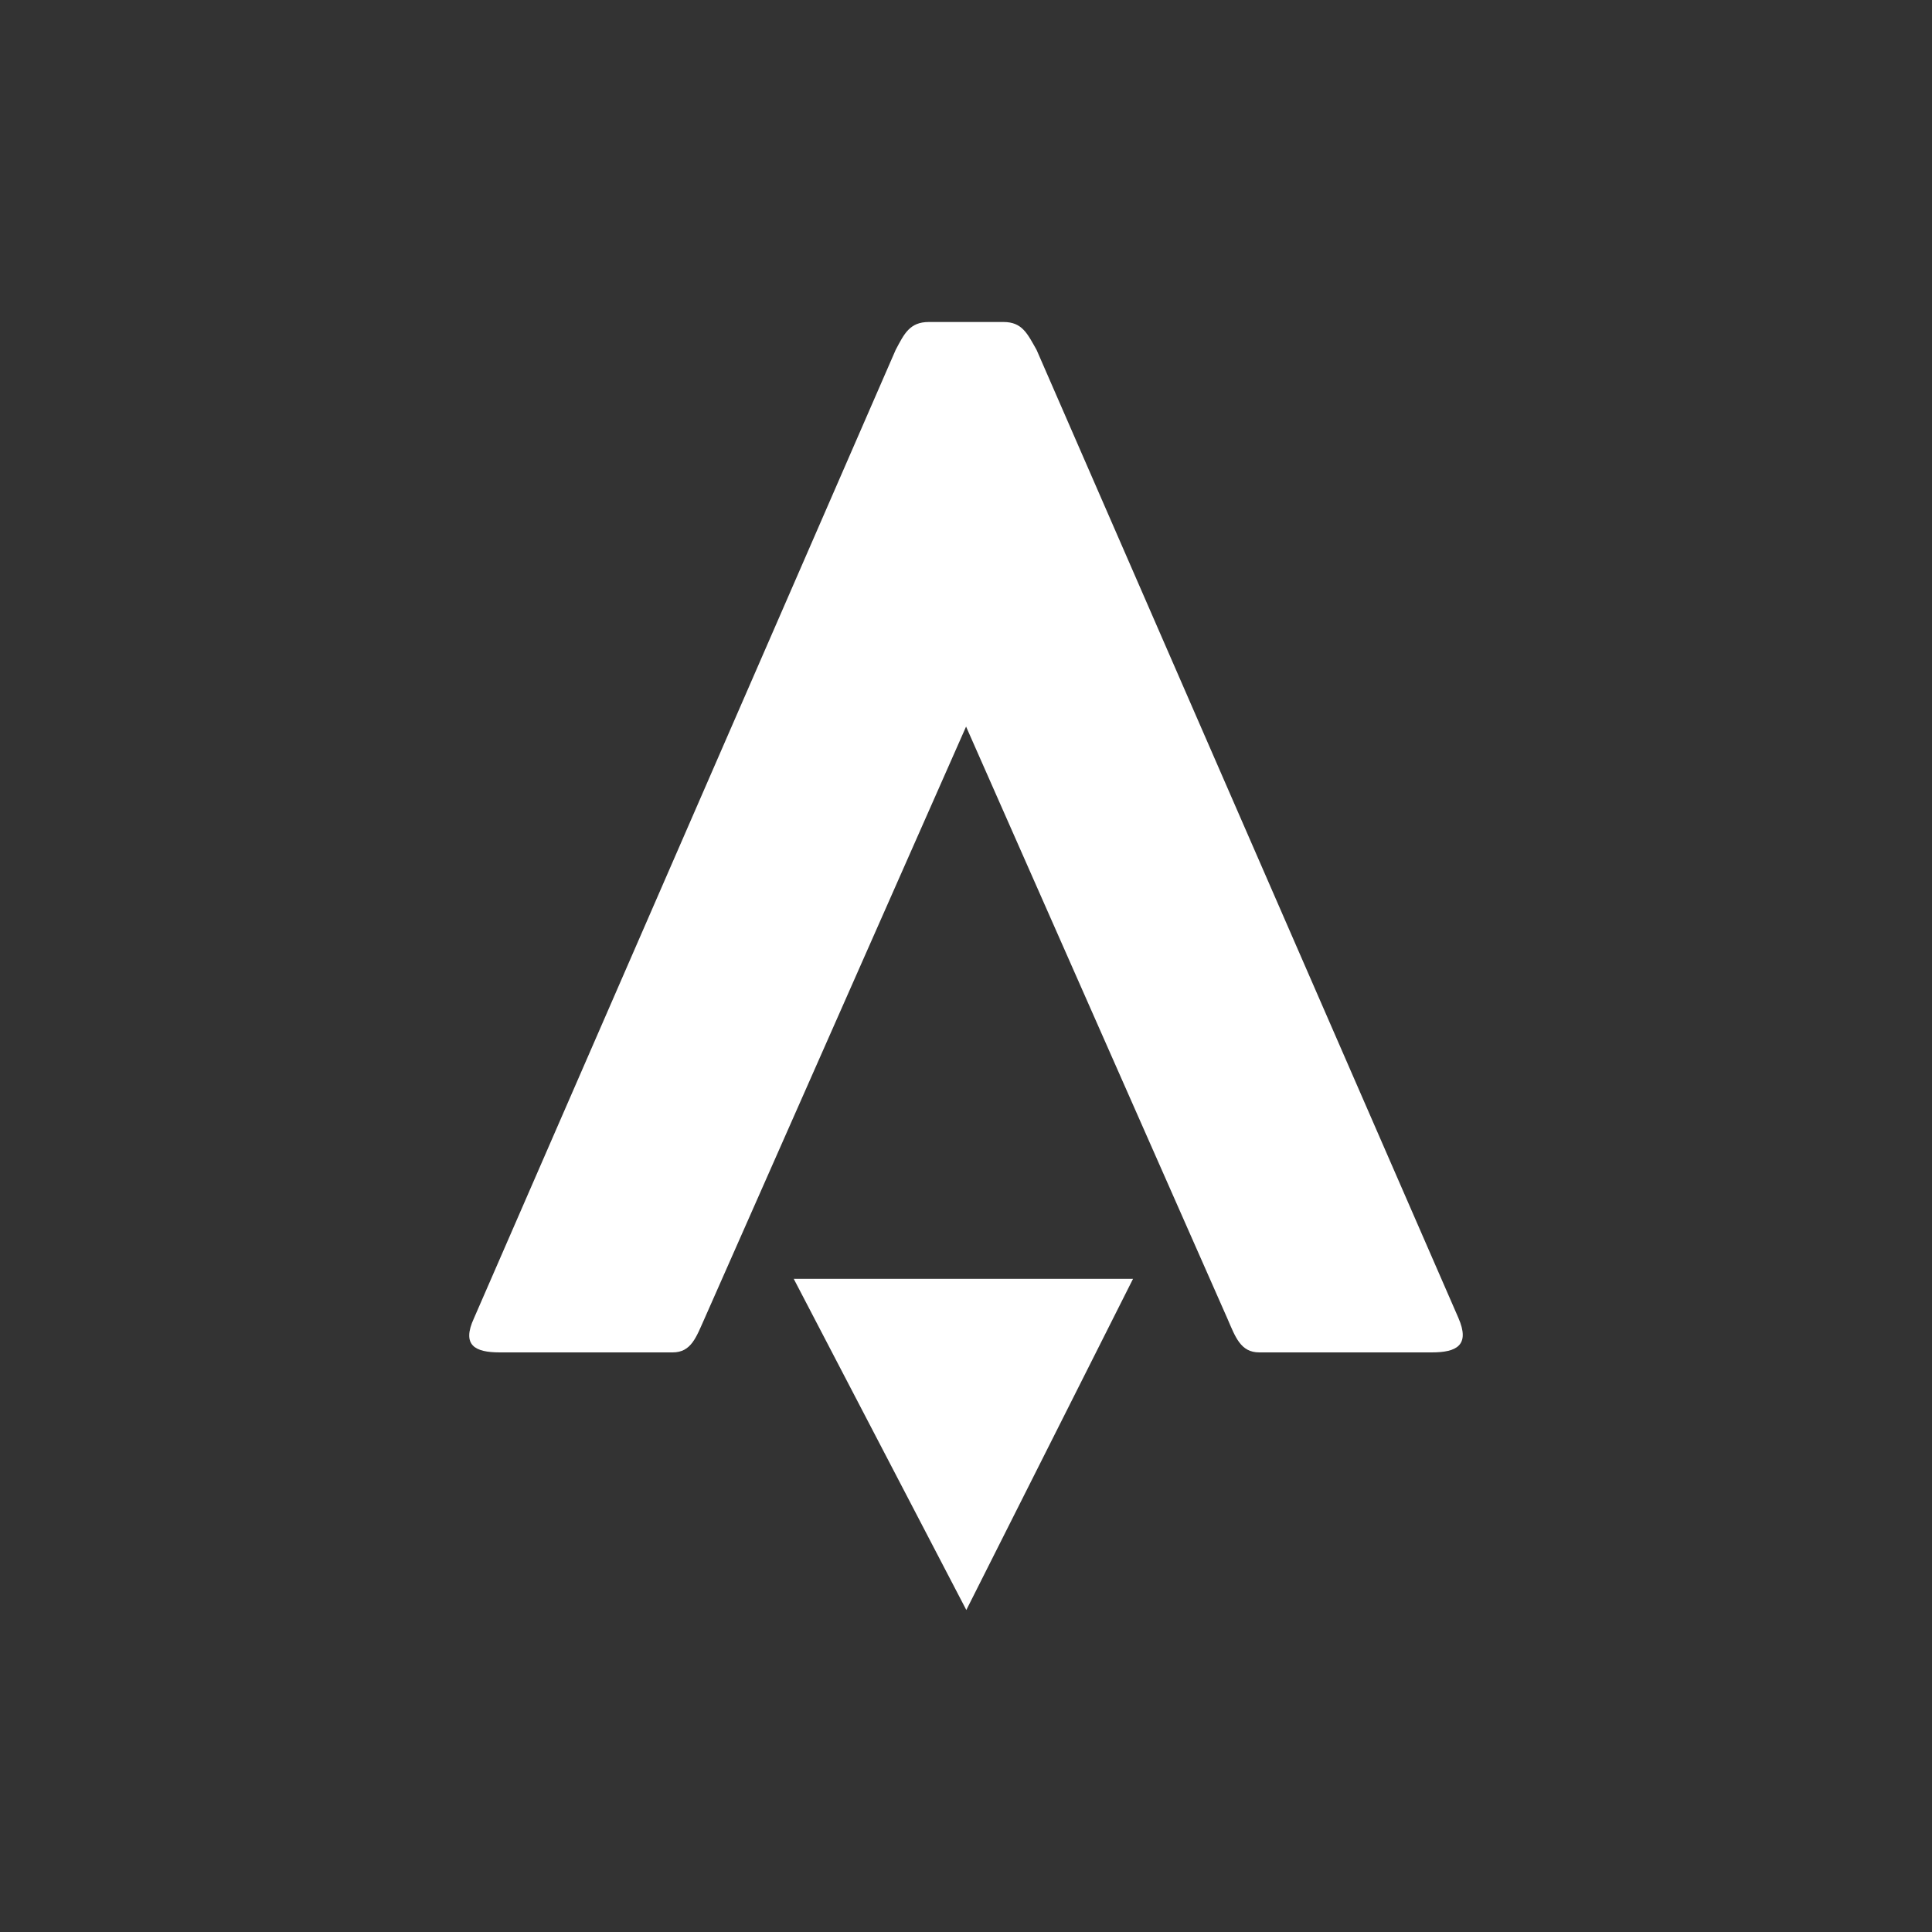 <svg xmlns="http://www.w3.org/2000/svg" width="24" height="24" fill="none" viewBox="0 0 24 24">
    <rect x="0" y="0" width="24" height="24" fill="#333333" stroke="none"/>
    <path fill="#fff" d="m12 9.028-3.246 7.347c-.105.233-.165.425-.398.425H6.208c-.307 0-.476-.087-.32-.425l5.238-12.028c.106-.2.174-.347.412-.347h.928c.233 0 .297.146.411.347l5.239 12.023c.15.343-.023.43-.33.43h-2.143c-.233 0-.297-.192-.398-.425L12 9.024z"/>
    <path fill="#fff" d="M12.004 20 9.86 15.886h4.215z"/>
</svg>
